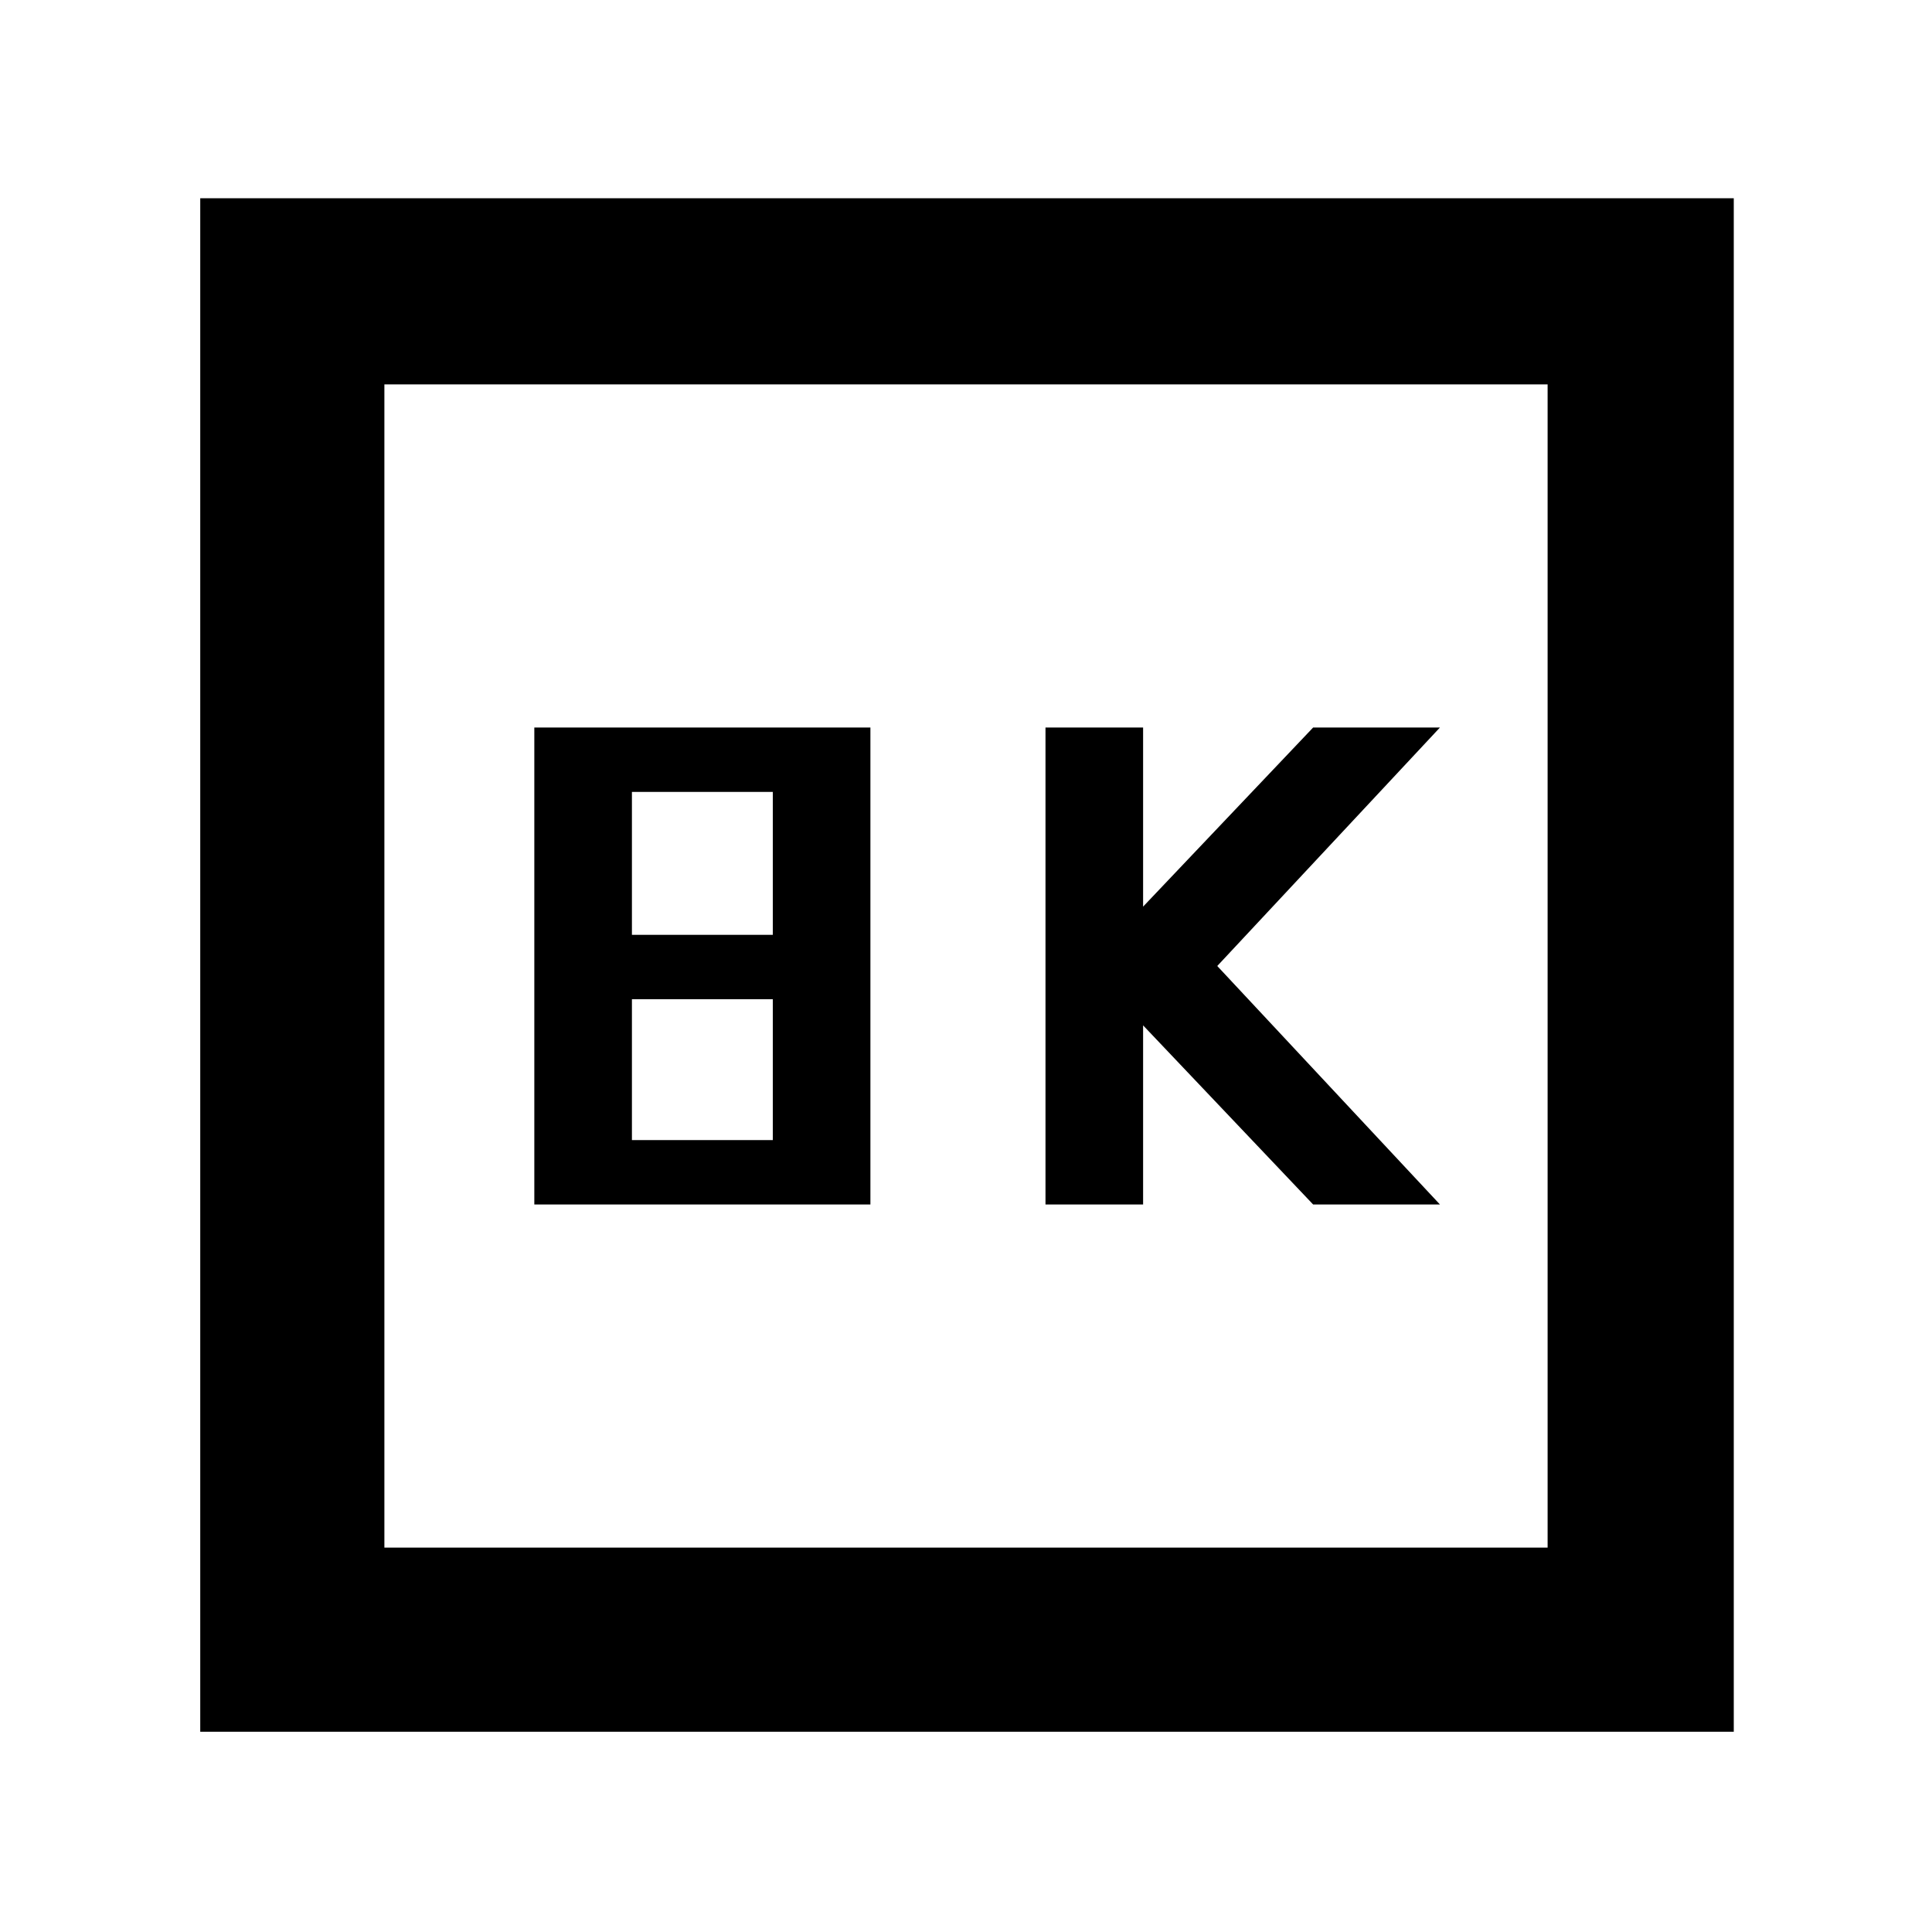 <svg xmlns="http://www.w3.org/2000/svg" height="48" viewBox="0 -960 960 960" width="48"><path d="M519.5-361.5H568v-89l84.49 89h63.01L604.85-480 715.5-598.5h-63.01l-84.49 89v-89h-48.5v237Zm-254 0h167v-237h-167v237Zm48.5-134v-71h70v71h-70Zm0 102v-70h70v70h-70ZM99.5-99.5v-762h762v762h-762ZM191-191h578v-578H191v578Zm0 0v-578 578Z"/></svg>
